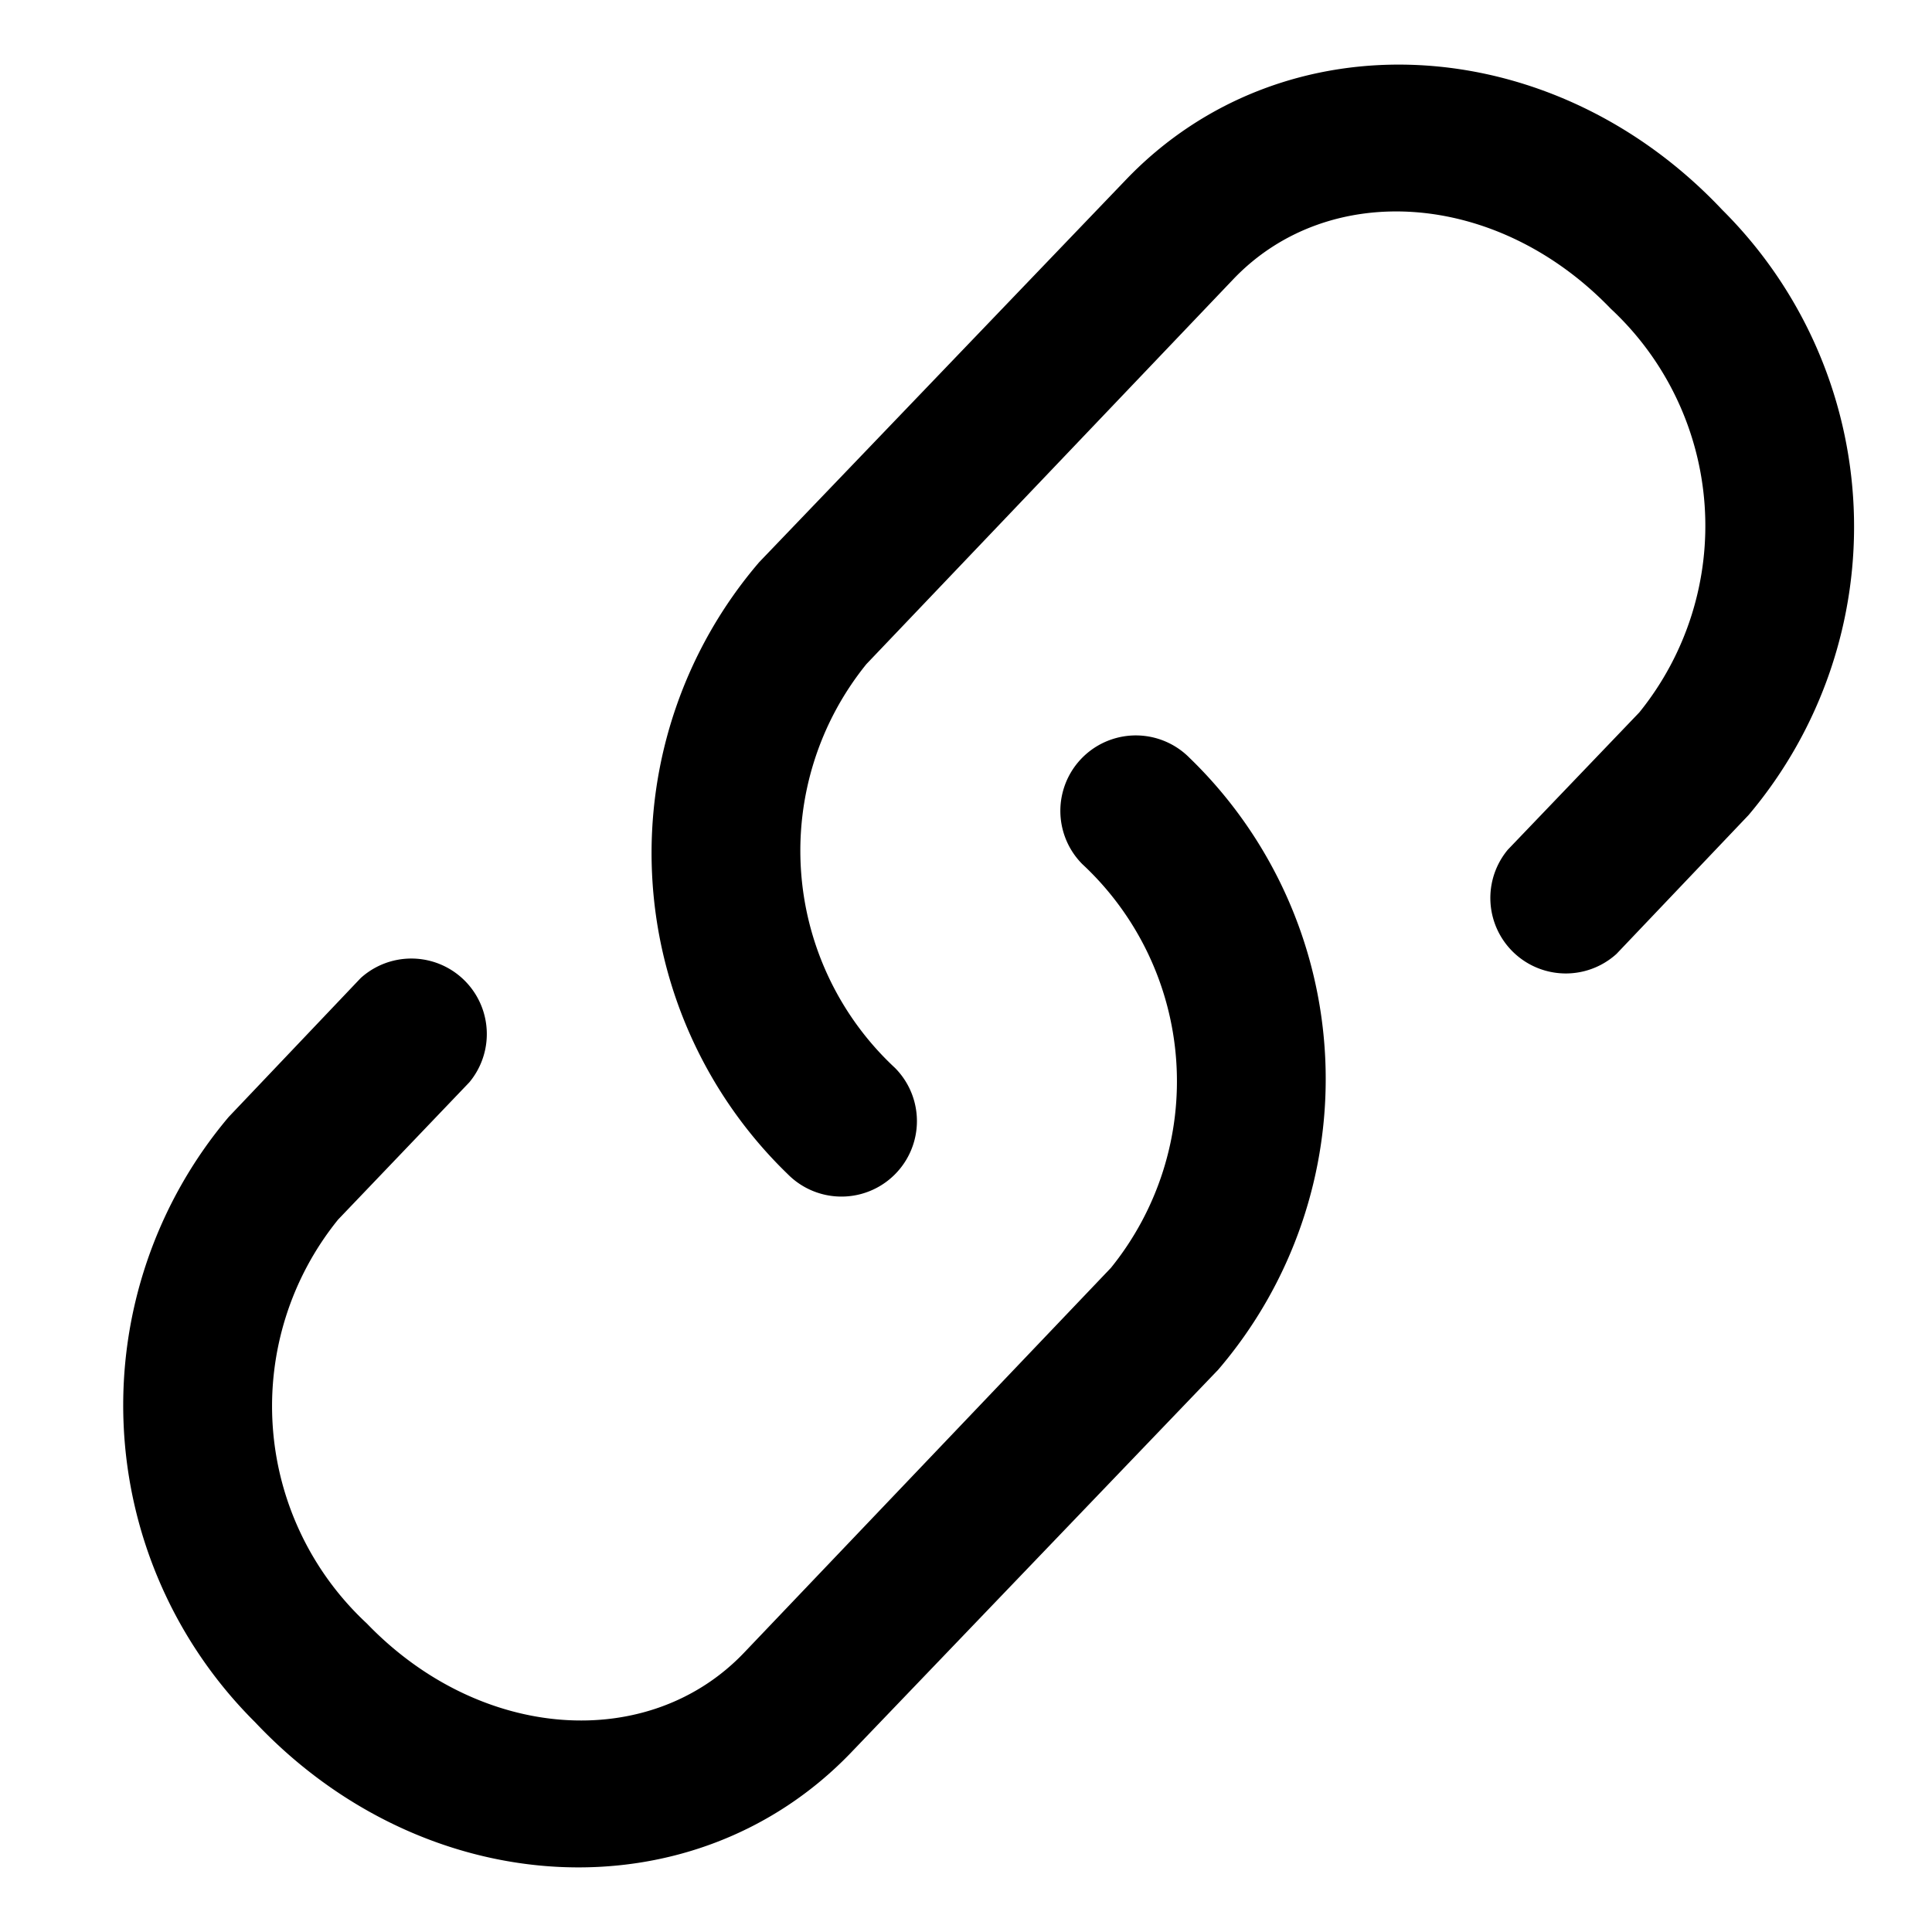 <?xml version="1.0" standalone="no"?><!DOCTYPE svg PUBLIC "-//W3C//DTD SVG 1.1//EN" "http://www.w3.org/Graphics/SVG/1.1/DTD/svg11.dtd"><svg t="1545963972762" class="icon" style="" viewBox="0 0 1024 1024" version="1.1" xmlns="http://www.w3.org/2000/svg" p-id="2317" xmlns:xlink="http://www.w3.org/1999/xlink" width="200" height="200"><defs><style type="text/css"></style></defs><path d="M856.768 505.6a40 40 0 0 1-57.6-55.232L868.864 377.6a157.184 157.184 0 0 0-15.168-214.016c-60.416-62.784-149.632-68.416-200-15.616L459.2 352a157.184 157.184 0 0 0 15.168 214.016 40 40 0 1 1-56.768 56.384 236.8 236.8 0 0 1-15.232-324.416l194.432-202.752c83.584-87.232 225.6-80 316.032 16a236.8 236.8 0 0 1 13.952 320.768L856.768 505.6z m-665.6 12.8a40 40 0 0 1 57.6 55.232L179.2 646.4a157.184 157.184 0 0 0 15.168 214.016c60.416 62.784 149.632 68.352 200 15.552L588.8 672a157.184 157.184 0 0 0-15.168-214.016 40 40 0 1 1 56.768-56.384 236.8 236.8 0 0 1 15.232 324.416L451.2 928.768c-83.584 87.232-225.6 80-316.032-16a236.8 236.8 0 0 1-13.952-320.768L191.168 518.4z" p-id="2318"></path></svg>